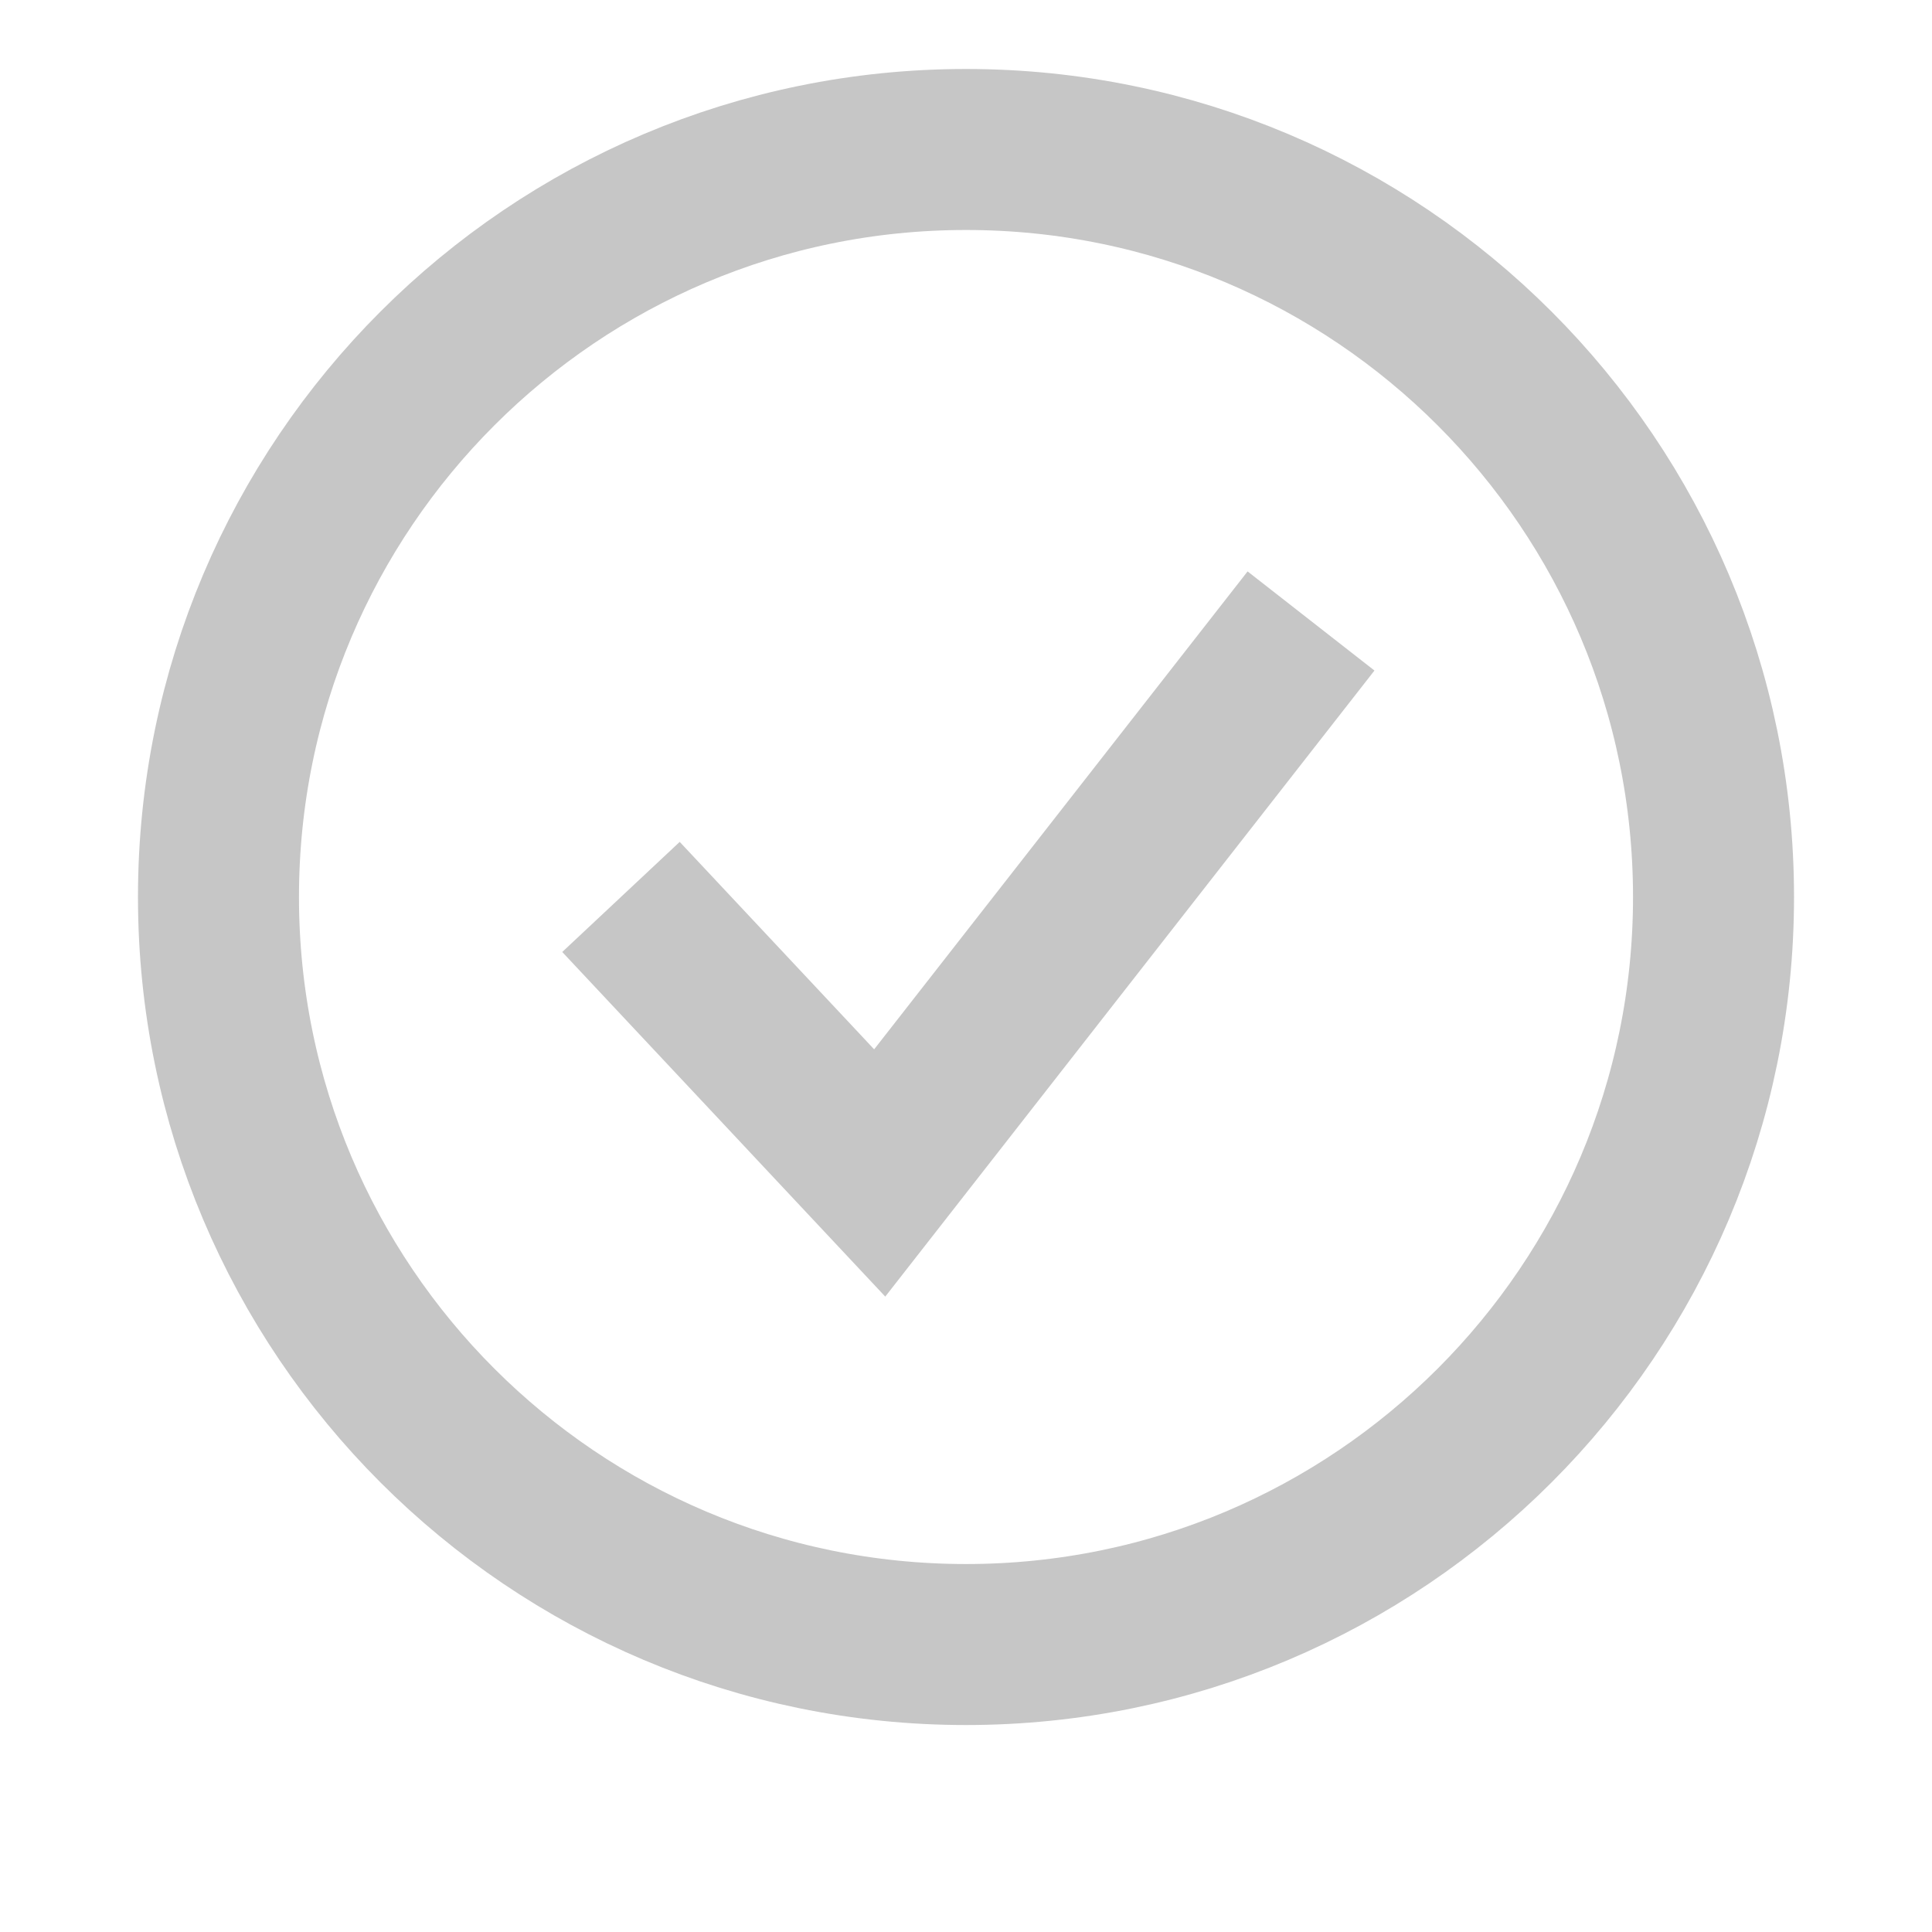 <svg width="24" height="24" viewBox="0 0 24 24" fill="none" xmlns="http://www.w3.org/2000/svg">
<path d="M21.286 11.143C21.286 16.271 17.128 20.429 12 20.429C6.872 20.429 2.714 16.271 2.714 11.143C2.714 6.015 6.872 1.857 12 1.857C17.128 1.857 21.286 6.015 21.286 11.143Z" stroke="#C6C6C6" stroke-width="2" stroke-linecap="round" stroke-linejoin="round"/>
<path d="M7.714 11.142L10.928 14.571L16.286 7.714" stroke="#C6C6C6" stroke-width="2"/>
</svg>
